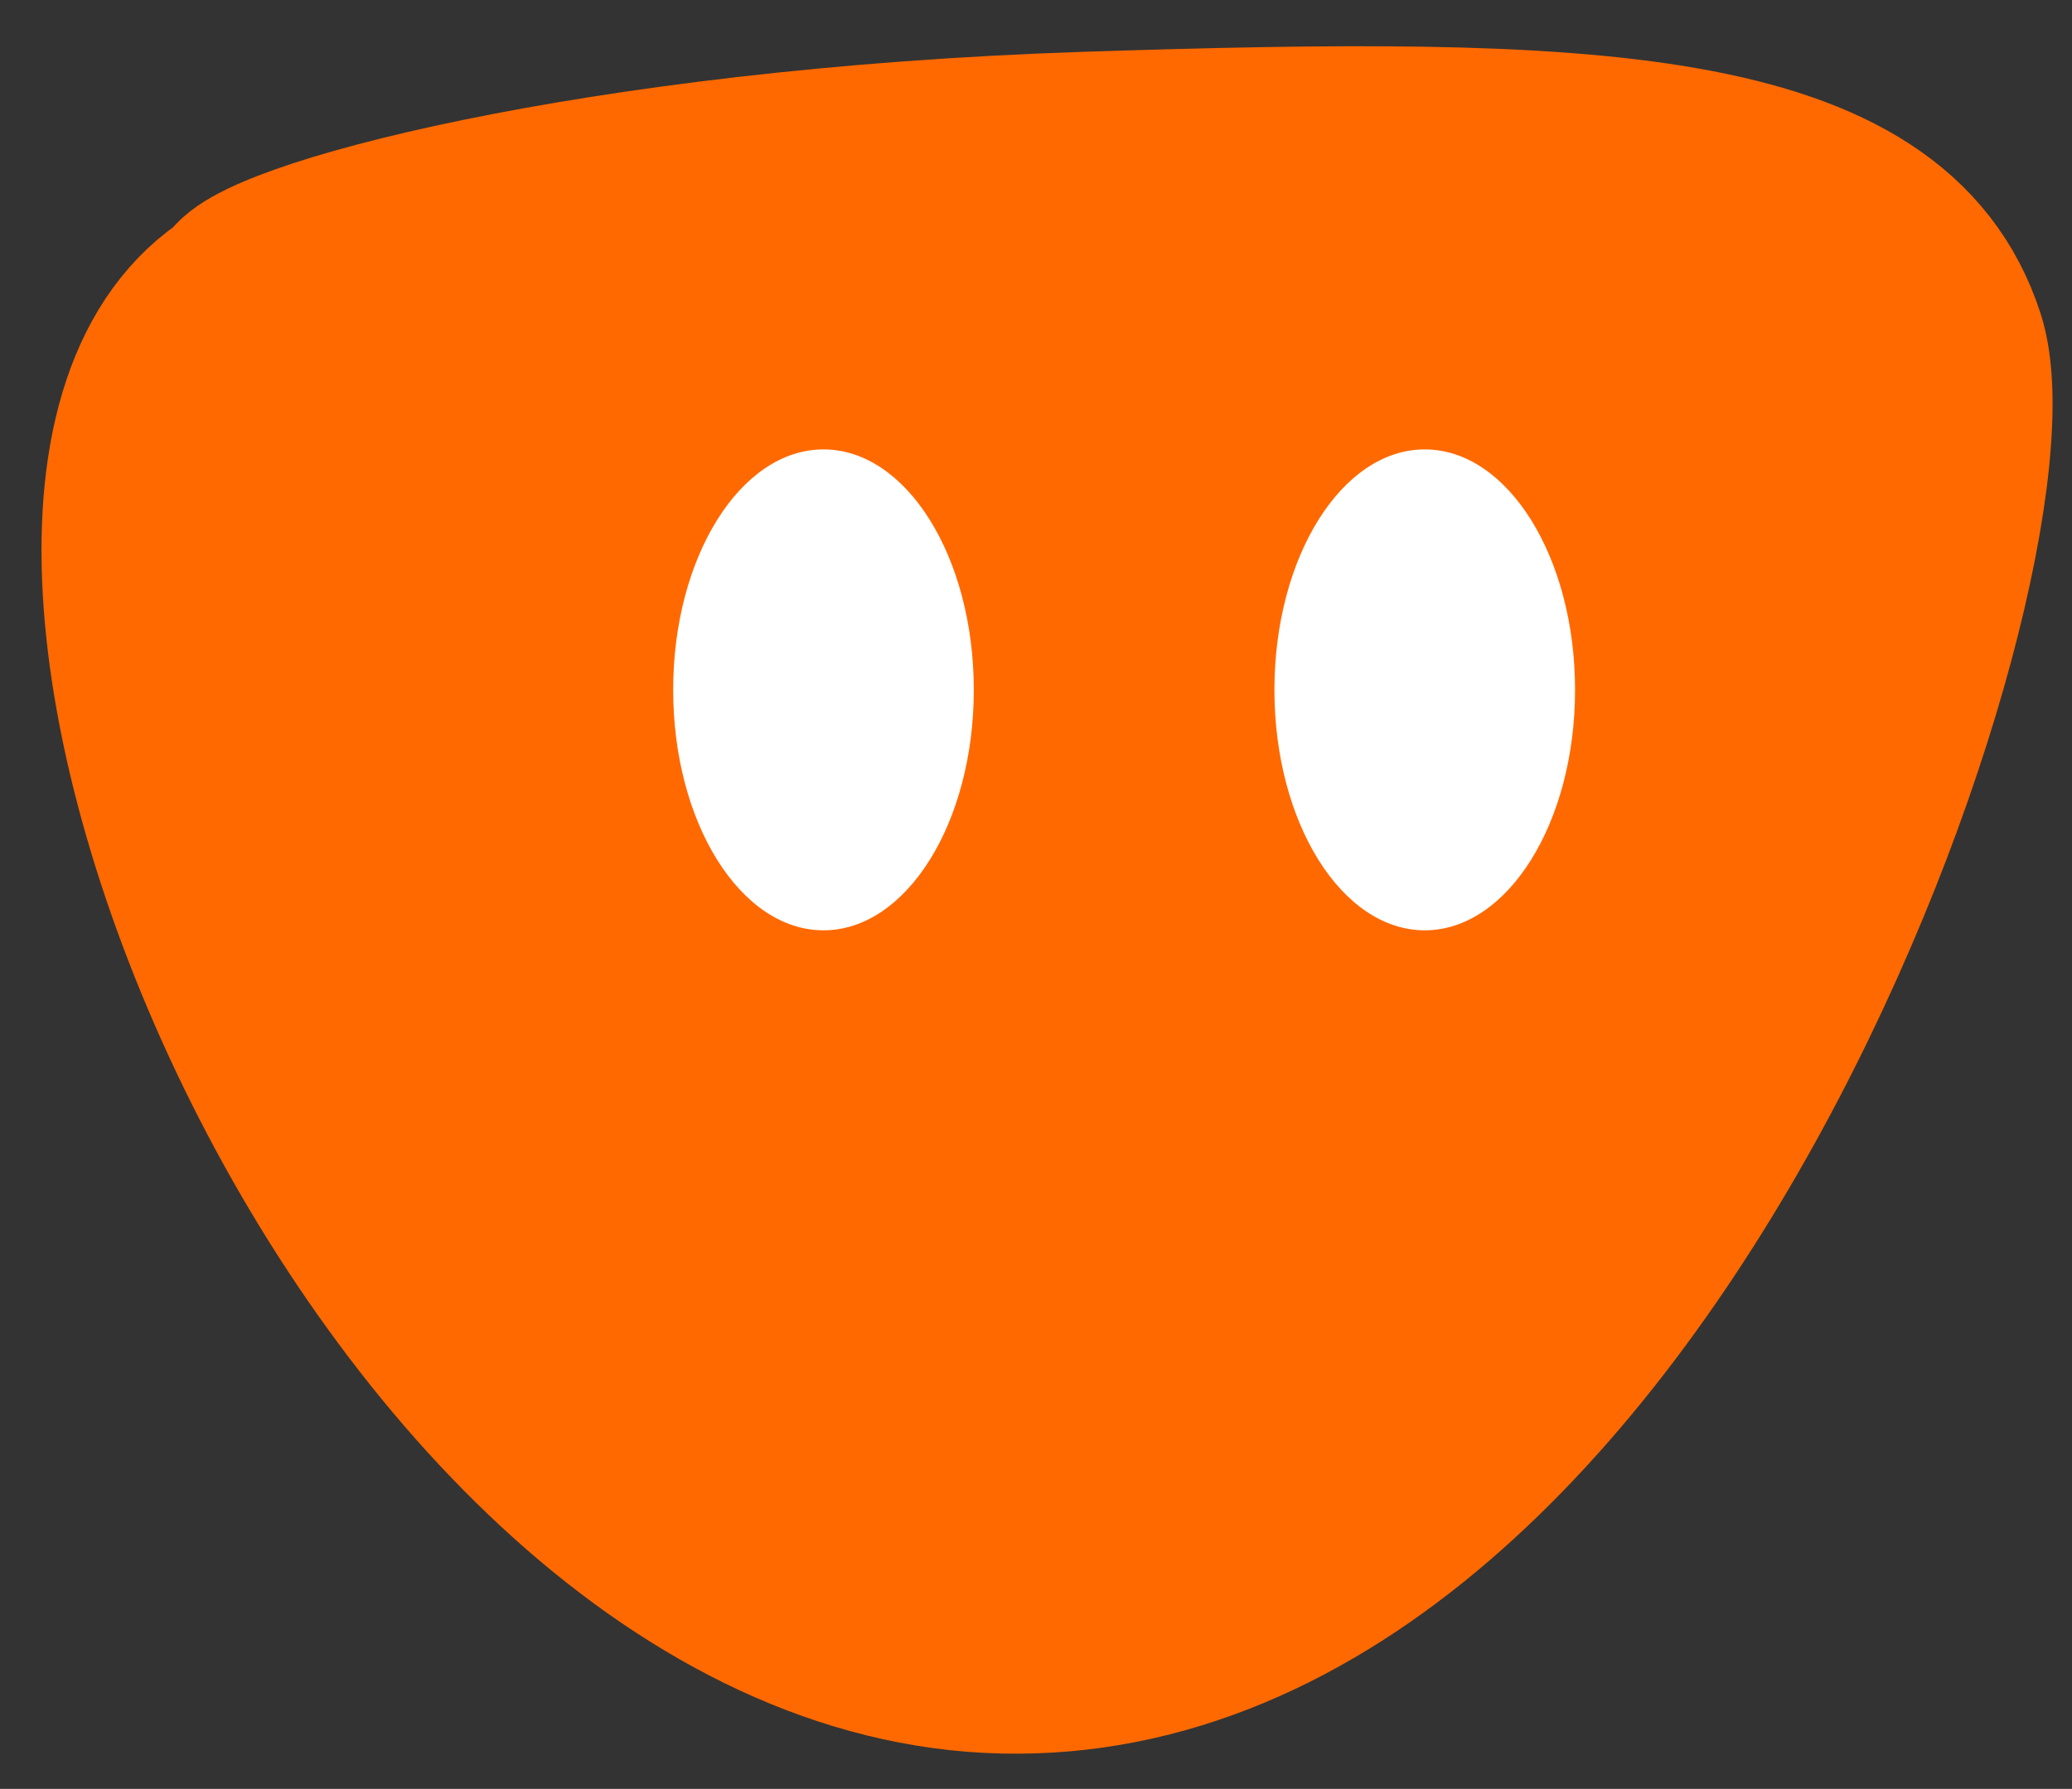 <svg xmlns="http://www.w3.org/2000/svg" width="34.461" height="29.759" viewBox="0 0 34.461 29.759">
  <rect x="0" y="0" width="34.461" height="29.759" fill="#333333" stroke="none"/>
  <g id="Group_5" data-name="Group 5" transform="translate(-63.804 -74.524)">
    <path id="Path_61" data-name="Path 61" d="M30.458,71.7c.123,10.609,19.106,16.288,22.535,15.049s3.365-6.274,2.81-14.512-2.334-13.919-3-14.062C49.268,52.924,30.338,61.3,30.458,71.7Z" transform="translate(7.769 130.132) rotate(-88)" fill="#ff6900" stroke="#ff6900" stroke-width="3"/>
    <ellipse id="Ellipse_21" data-name="Ellipse 21" cx="2.5" cy="4" rx="2.5" ry="4" transform="translate(75 82)" fill="#fff"/>
    <ellipse id="Ellipse_22" data-name="Ellipse 22" cx="2.5" cy="4" rx="2.5" ry="4" transform="translate(85 82)" fill="#fff"/>
  </g>
</svg>
